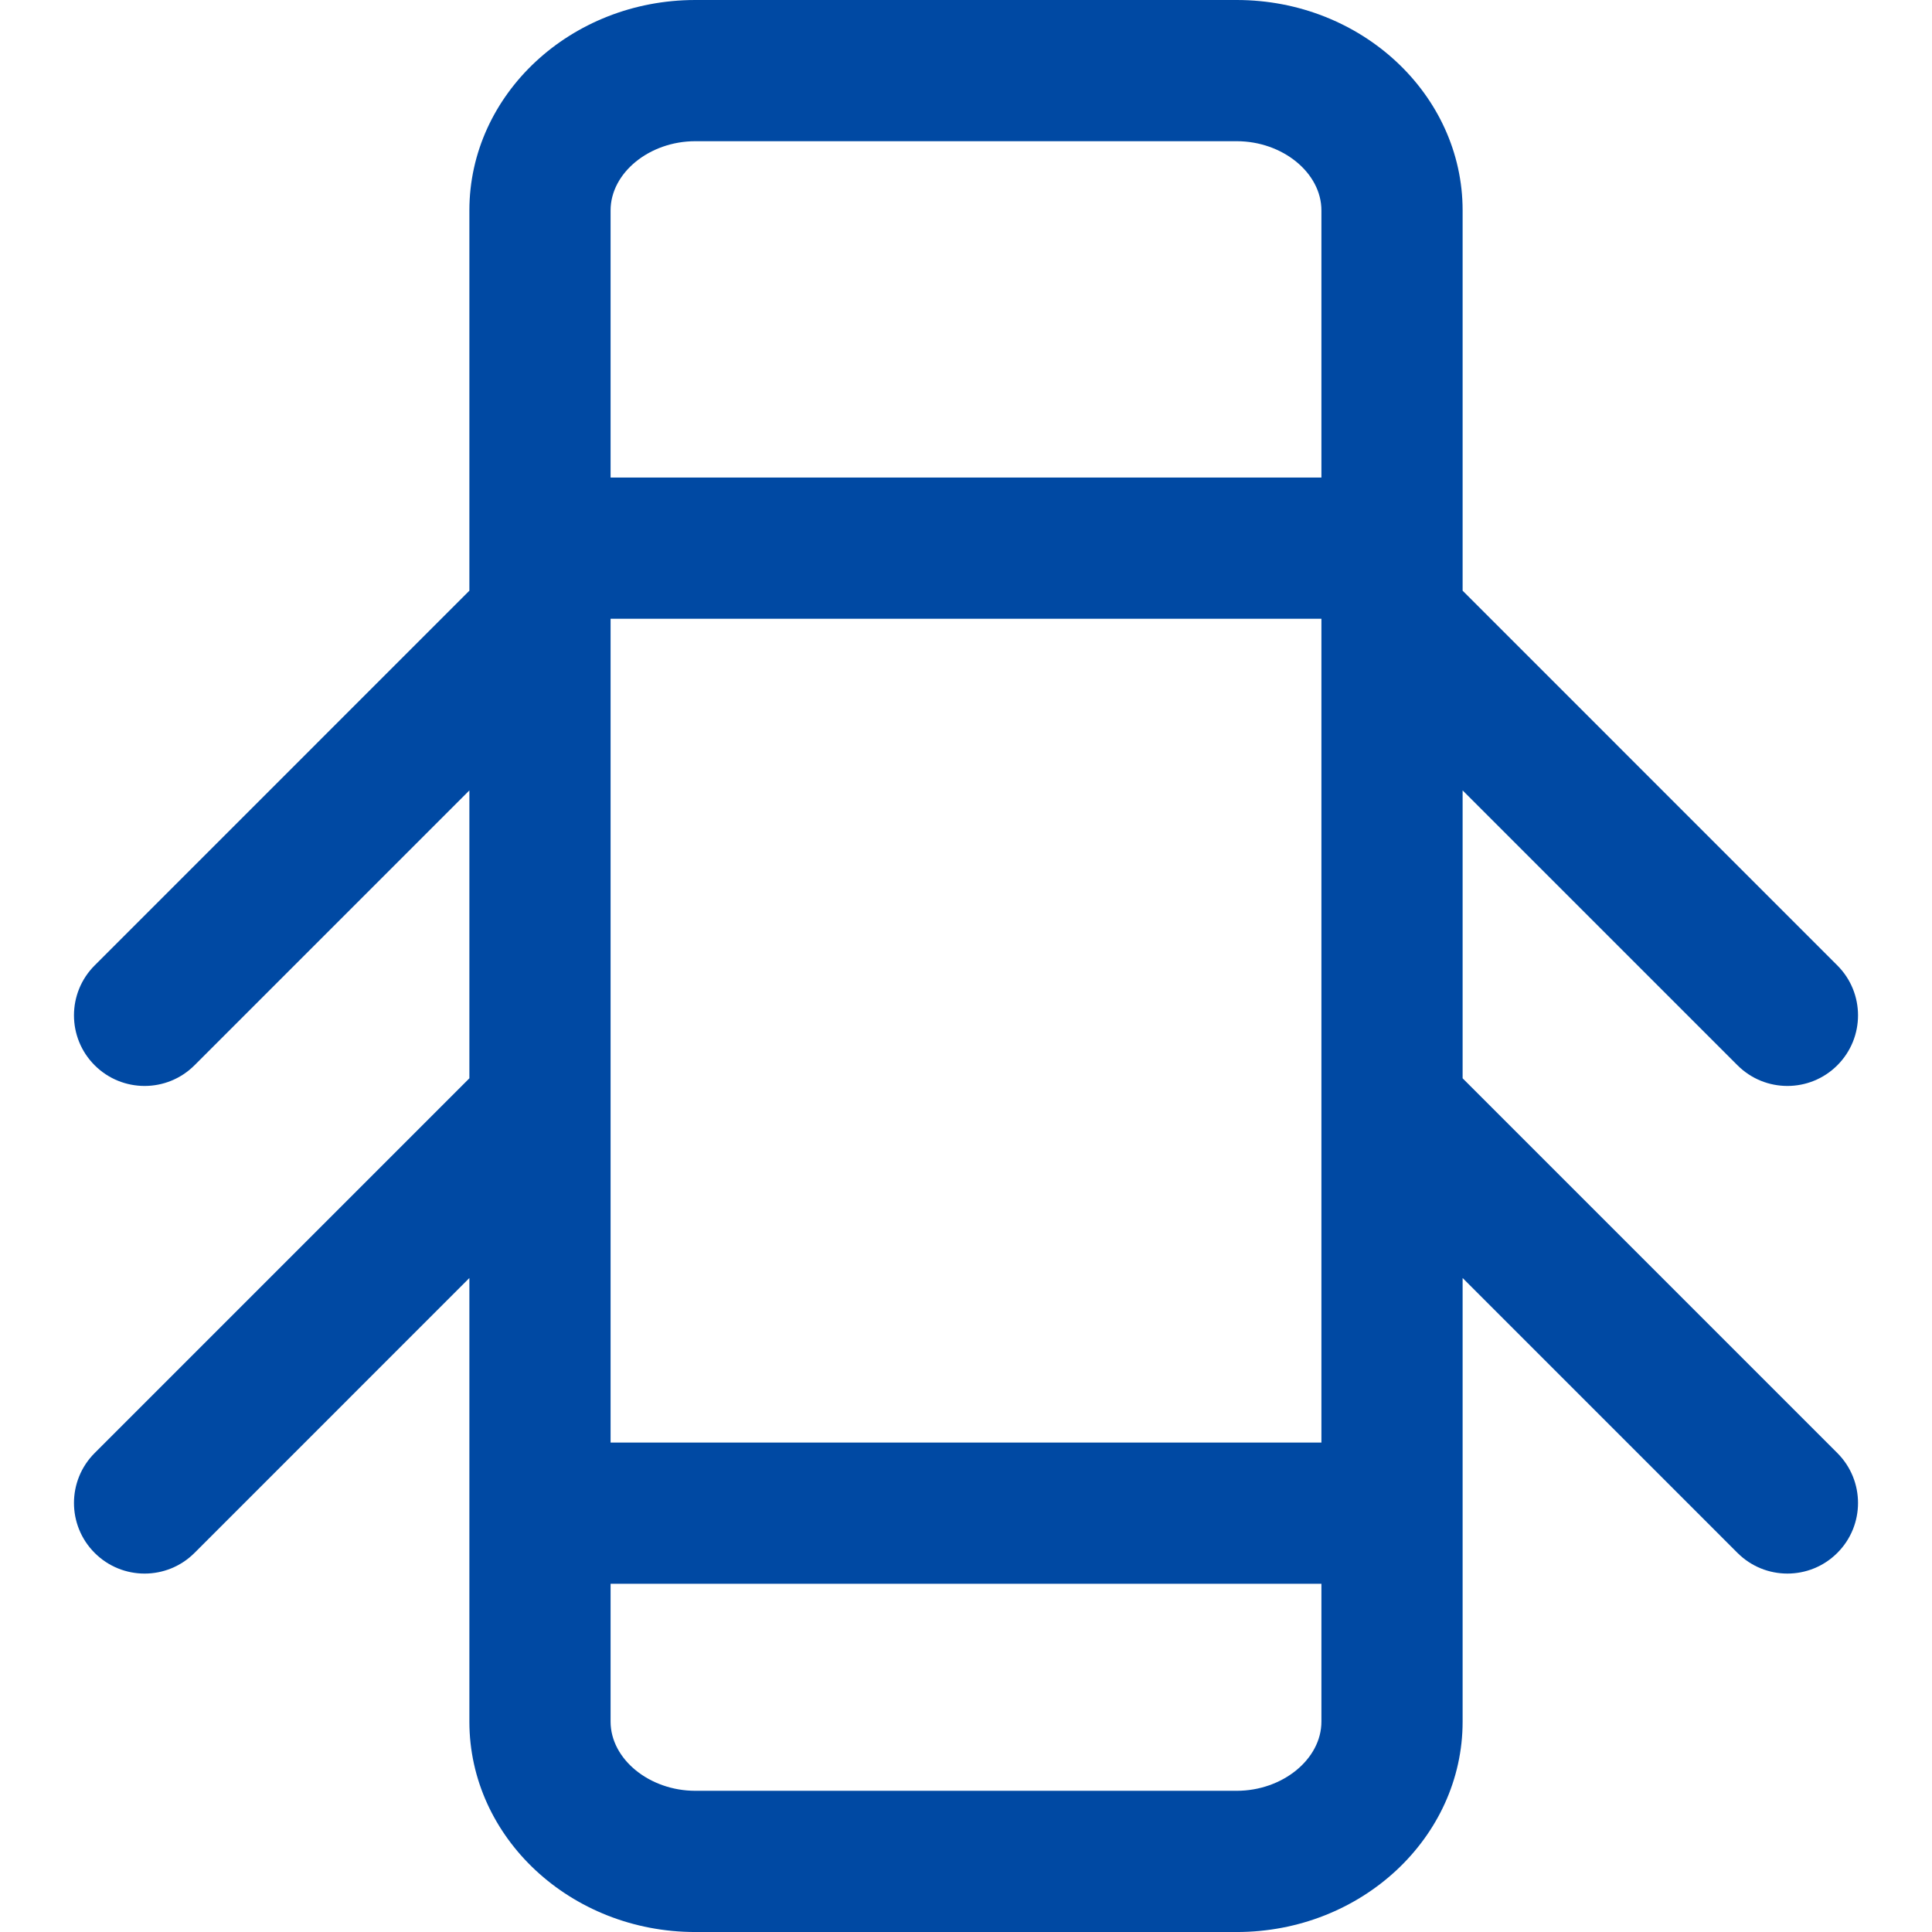 <?xml version="1.0" encoding="iso-8859-1"?>
<!-- Generator: Adobe Illustrator 18.0.0, SVG Export Plug-In . SVG Version: 6.00 Build 0)  -->
<!DOCTYPE svg PUBLIC "-//W3C//DTD SVG 1.1//EN" "http://www.w3.org/Graphics/SVG/1.1/DTD/svg11.dtd">
<svg xmlns="http://www.w3.org/2000/svg" xmlns:xlink="http://www.w3.org/1999/xlink" version="1.1" id="Capa_1" x="0px" y="0px" viewBox="0 0 205.232 205.232" style="enable-background:new 0 0 205.232 205.232;" xml:space="preserve" width="512px" height="512px">
<path d="M155.371,114.545V83.962l29.198,29.199c1.465,1.465,3.384,2.197,5.304,2.197c1.919,0,3.839-0.732,5.304-2.197  c2.929-2.929,2.929-7.678,0-10.606l-39.806-39.807v-4.519V22.35c0-12.324-10.767-22.35-24-22.35h-57.51  c-13.233,0-24,10.026-24,22.35v35.879v4.519l-39.806,39.807c-2.929,2.929-2.929,7.678,0,10.606c1.465,1.464,3.385,2.197,5.304,2.197  c1.919,0,3.839-0.732,5.304-2.197l29.198-29.199v30.584l-39.806,39.808c-2.929,2.929-2.929,7.678,0.001,10.607  c1.464,1.465,3.384,2.197,5.303,2.197c1.919,0,3.839-0.732,5.304-2.197l29.198-29.2v24.98v22.143c0,12.324,10.767,22.35,24,22.35  h57.51c13.233,0,24-10.026,24-22.35V160.74v-24.98l29.198,29.2c1.465,1.465,3.384,2.197,5.304,2.197  c1.919,0,3.839-0.732,5.303-2.197c2.93-2.929,2.93-7.677,0.001-10.607L155.371,114.545z M140.371,117.655v35.585h-75.51v-35.585  c0-0.002,0-0.003,0-0.005v-51.79c0-0.003,0-0.007,0-0.01v-0.121h75.51v0.121c0,0.003,0,0.007,0,0.01v51.79  C140.371,117.651,140.371,117.653,140.371,117.655z M73.861,15h57.51c4.879,0,9,3.366,9,7.35v28.379h-75.51V22.35  C64.861,18.366,68.982,15,73.861,15z M131.371,190.232h-57.51c-4.879,0-9-3.366-9-7.35V168.24h75.51v14.643  C140.371,186.867,136.25,190.232,131.371,190.232z" fill="#0049A3"/>
<g>
</g>
<g>
</g>
<g>
</g>
<g>
</g>
<g>
</g>
<g>
</g>
<g>
</g>
<g>
</g>
<g>
</g>
<g>
</g>
<g>
</g>
<g>
</g>
<g>
</g>
<g>
</g>
<g>
</g>
</svg>
